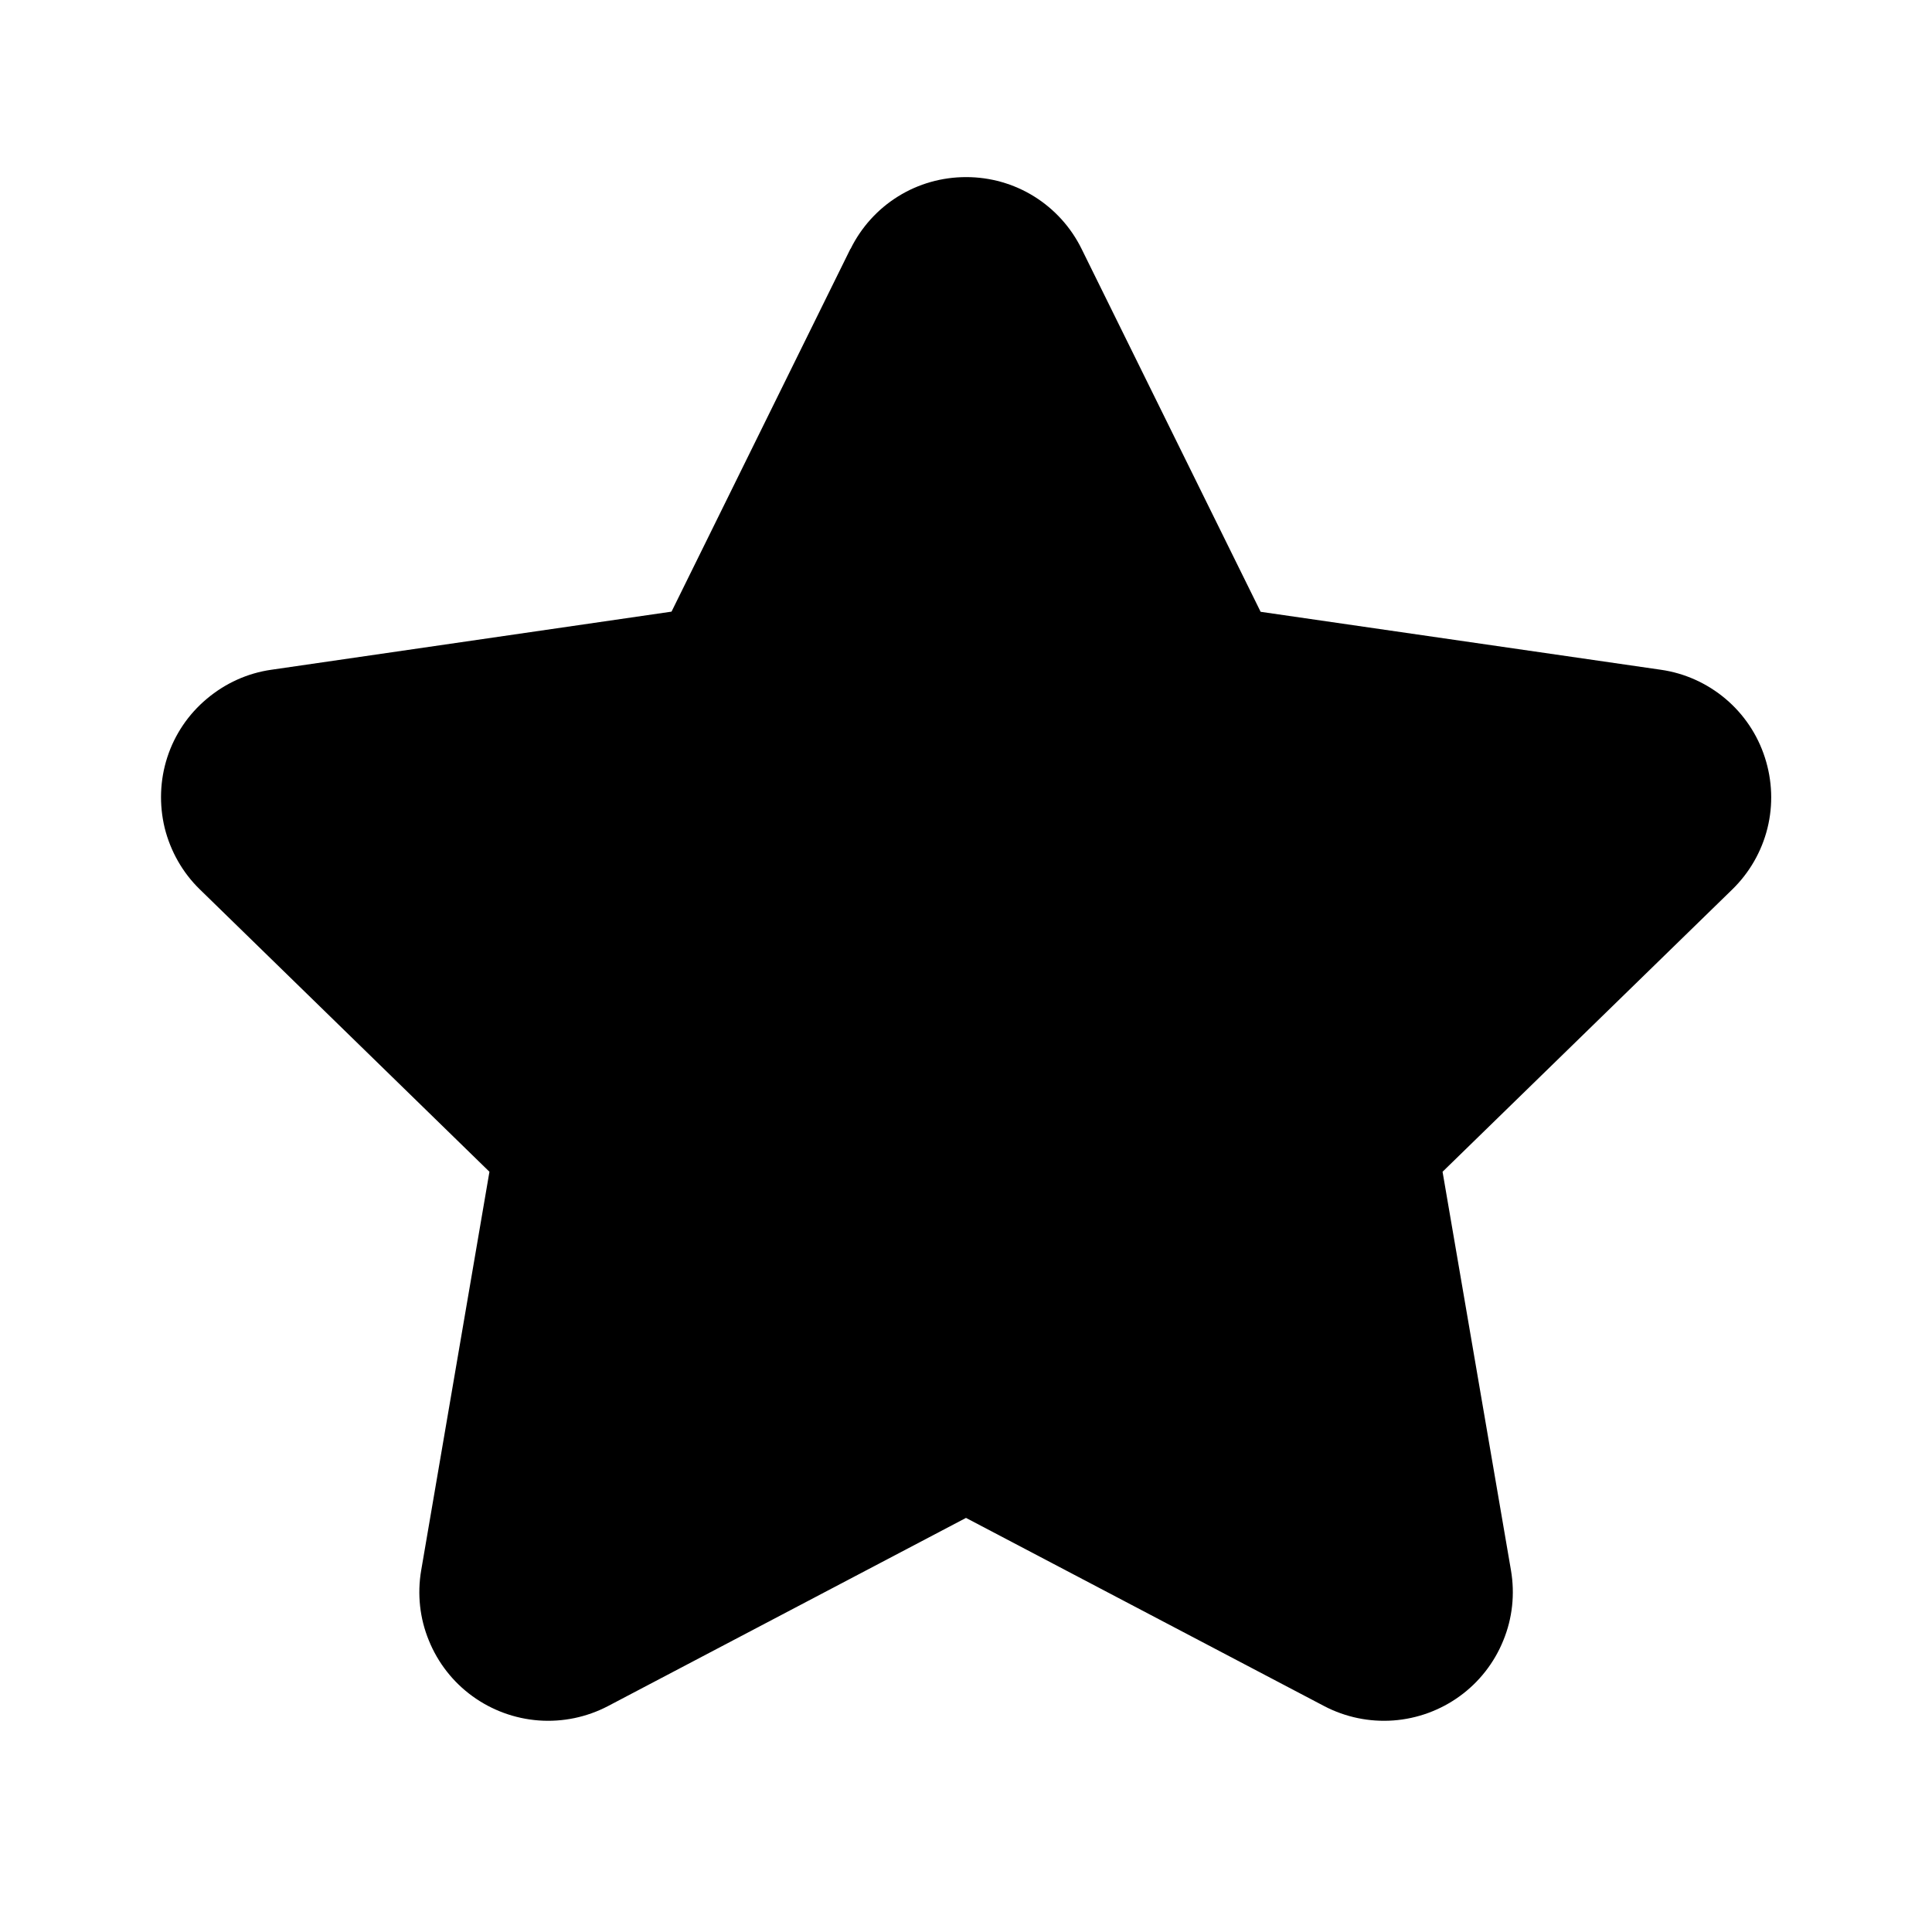 <svg width="12" height="12" viewBox="0 0 12 12" xmlns="http://www.w3.org/2000/svg">
<path d="M5.283 1.546C5.349 1.412 5.451 1.299 5.578 1.22C5.705 1.141 5.851 1.1 6.001 1.1C6.15 1.1 6.296 1.141 6.423 1.22C6.55 1.299 6.652 1.412 6.718 1.546L7.83 3.8L10.316 4.16C10.464 4.181 10.603 4.244 10.717 4.34C10.831 4.436 10.916 4.562 10.962 4.705C11.008 4.847 11.014 4.999 10.978 5.144C10.942 5.289 10.866 5.421 10.759 5.525L8.96 7.278L9.385 9.754C9.41 9.901 9.394 10.052 9.337 10.19C9.281 10.328 9.187 10.448 9.067 10.535C8.946 10.623 8.803 10.675 8.655 10.686C8.506 10.697 8.357 10.666 8.225 10.597L6 9.428L3.776 10.597C3.644 10.666 3.495 10.697 3.346 10.686C3.198 10.675 3.055 10.623 2.934 10.535C2.814 10.448 2.72 10.328 2.664 10.19C2.607 10.052 2.591 9.901 2.616 9.754L3.04 7.278L1.241 5.524C1.134 5.42 1.059 5.287 1.023 5.143C0.988 4.998 0.993 4.846 1.039 4.704C1.085 4.562 1.17 4.436 1.285 4.34C1.399 4.244 1.537 4.181 1.685 4.16L4.171 3.799L5.282 1.546H5.283Z"/>
</svg>
